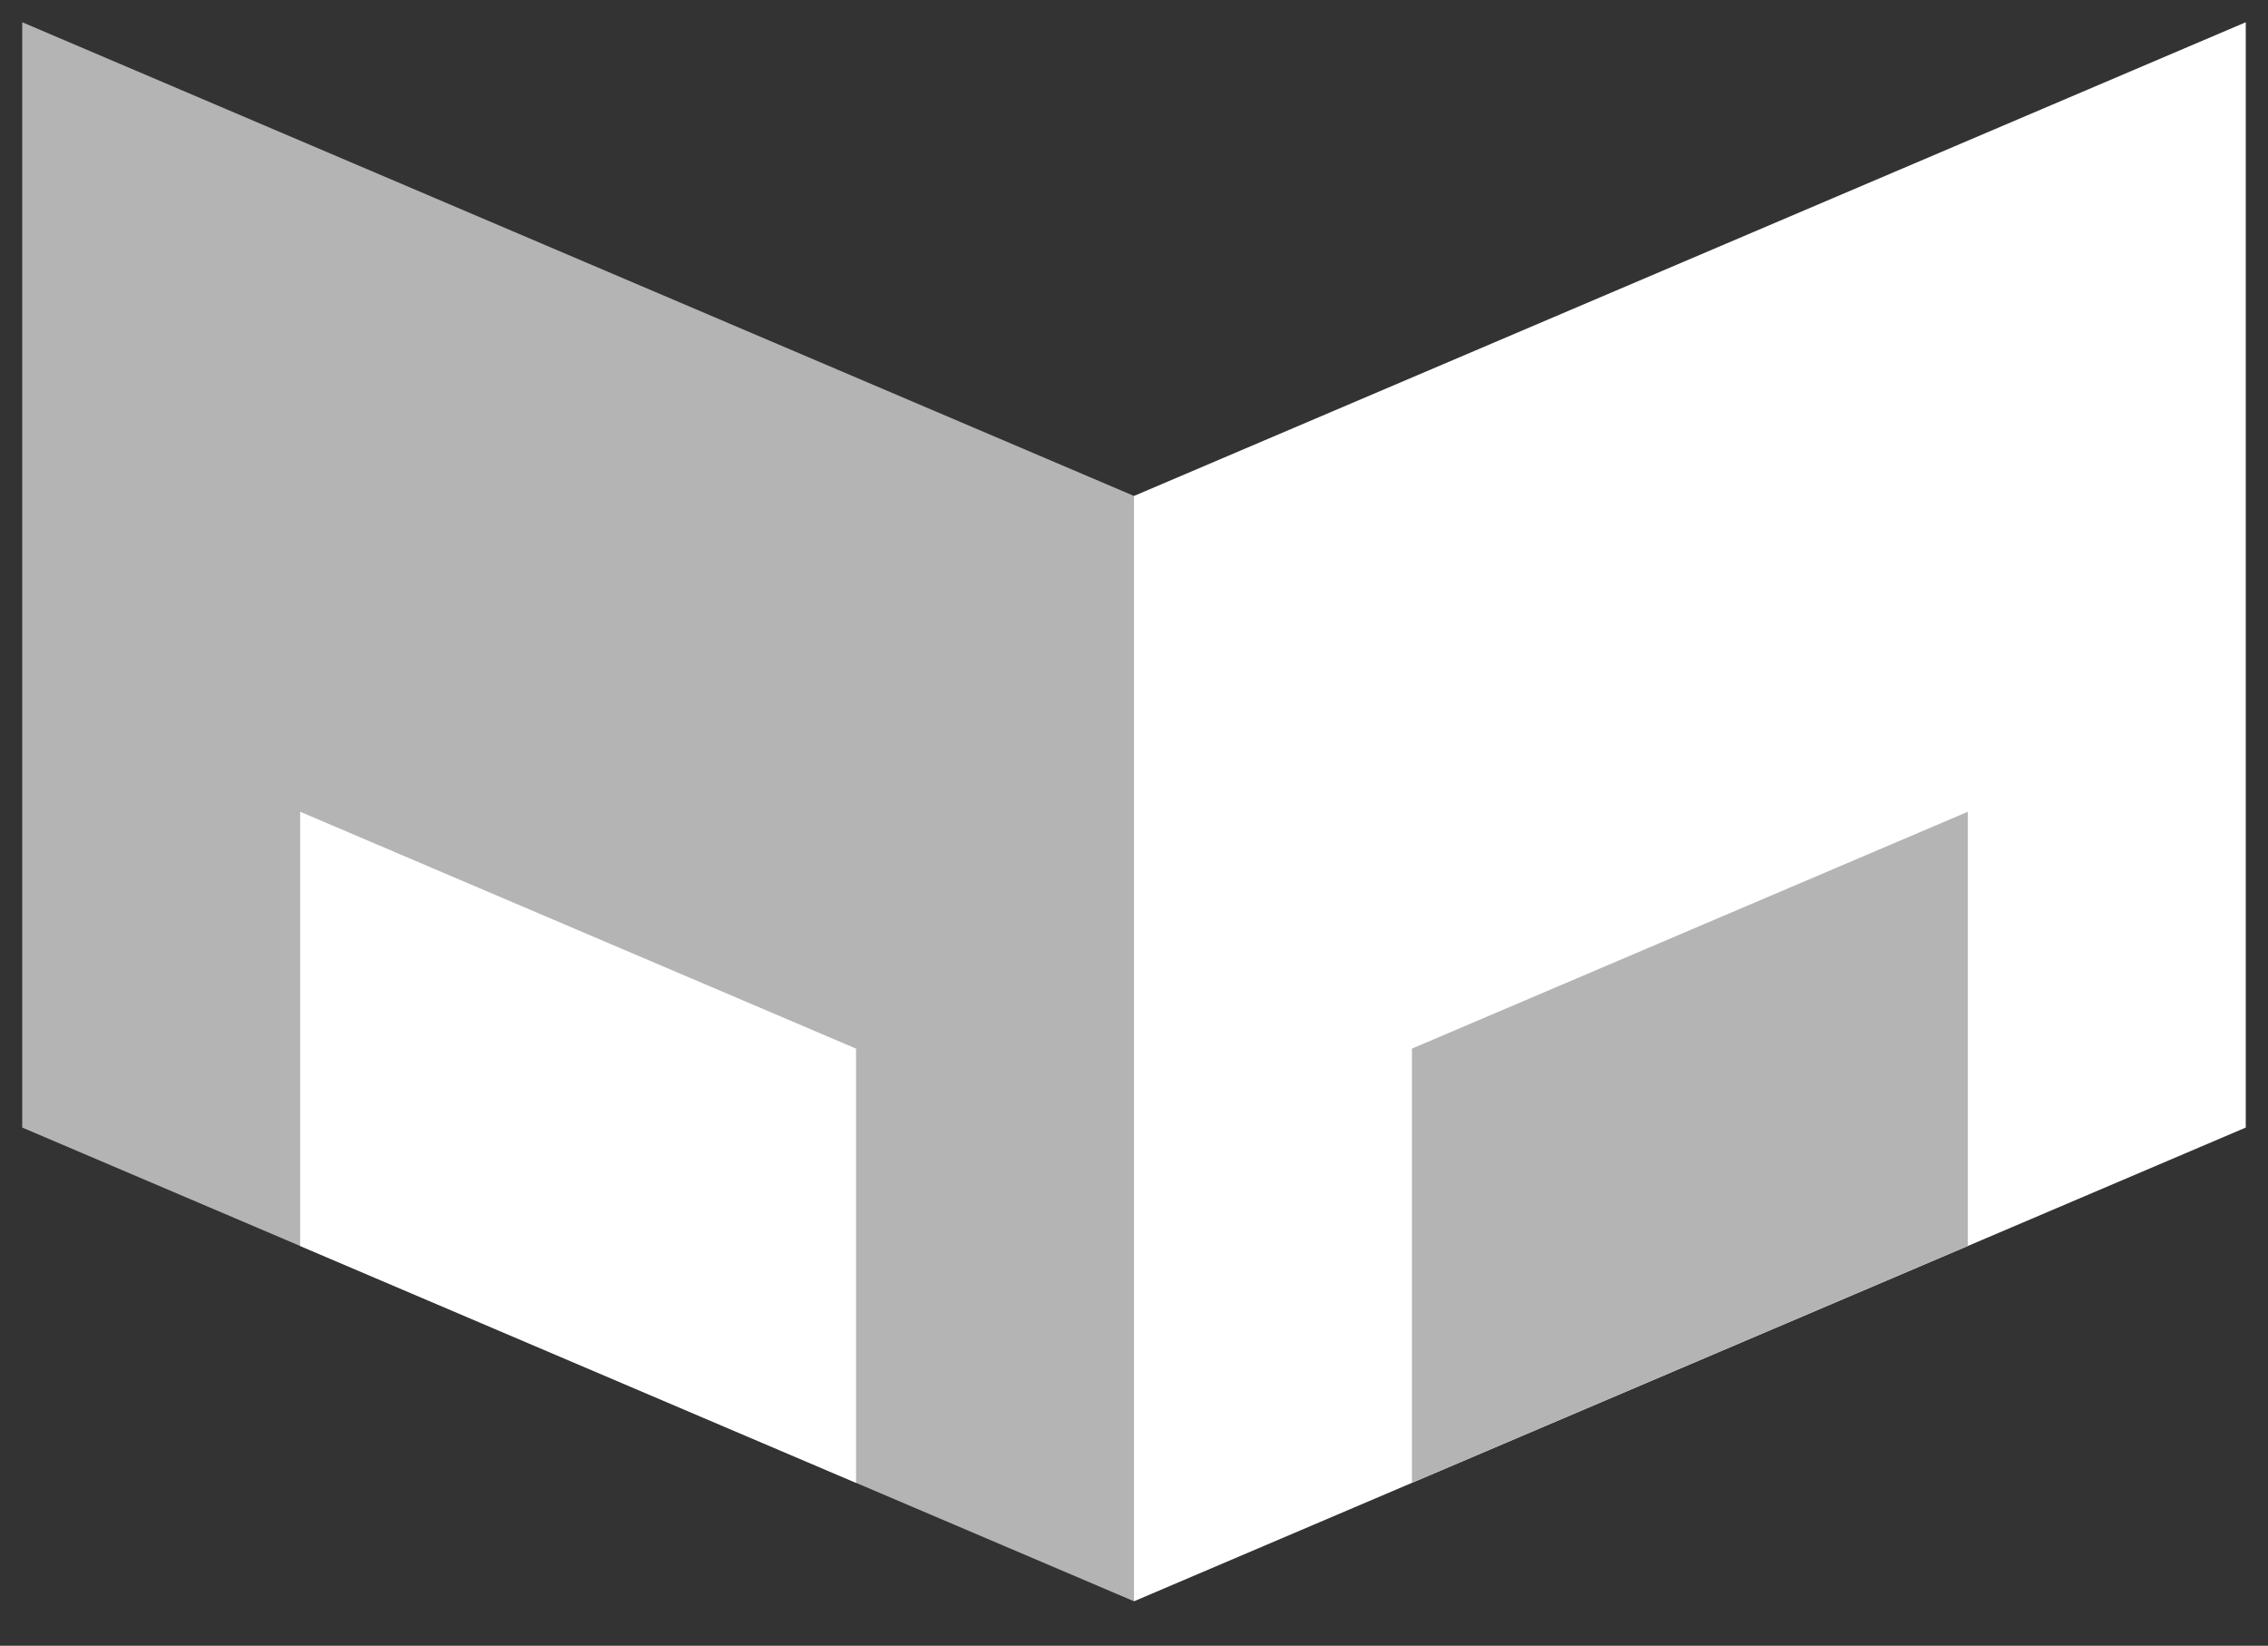 <?xml version="1.0" encoding="UTF-8" standalone="no"?>
<svg width="102px" height="74px" viewBox="0 0 102 74" version="1.1" xmlns="http://www.w3.org/2000/svg" xmlns:xlink="http://www.w3.org/1999/xlink" xmlns:sketch="http://www.bohemiancoding.com/sketch/ns">
    <rect x="0" y="0" width="102" height="74" fill="#333333" stroke="none"/>
    <!-- Generator: Sketch 3.1.1 (8761) - http://www.bohemiancoding.com/sketch -->
    <title>Artboard 2</title>
    <desc>Created with Sketch.</desc>
    <defs></defs>
    <g id="Page-1" stroke="none" stroke-width="1" fill="none" fill-rule="evenodd" sketch:type="MSPage">
        <g id="Artboard-2" sketch:type="MSArtboardGroup">
            <g id="Group" sketch:type="MSLayerGroup" transform="translate(1, 1)">
                <path d="M0,0 L0,49.7 L50,71 L50,21.3 L0,0 Z" id="Rectangle-45" fill="#B4B4B4" sketch:type="MSShapeGroup"></path>
                <path d="M12.5,55.025 L37.5,65.675 L37.5,46.15 L12.5,35.5 L12.5,55.025 Z" id="Rectangle-50" fill="#FFFFFF" sketch:type="MSShapeGroup"></path>
                <path d="M100,0 L100,49.7 L50,71 L50,21.3 L100,0 Z" id="Rectangle-46" fill="#FFFFFF" sketch:type="MSShapeGroup"></path>
                <path d="M87.5,55.025 L62.5,65.675 L62.5,46.15 L87.5,35.5 L87.5,55.025 Z" id="Rectangle-49" fill="#B4B4B4" sketch:type="MSShapeGroup"></path>
            </g>
        </g>
    </g>
</svg>